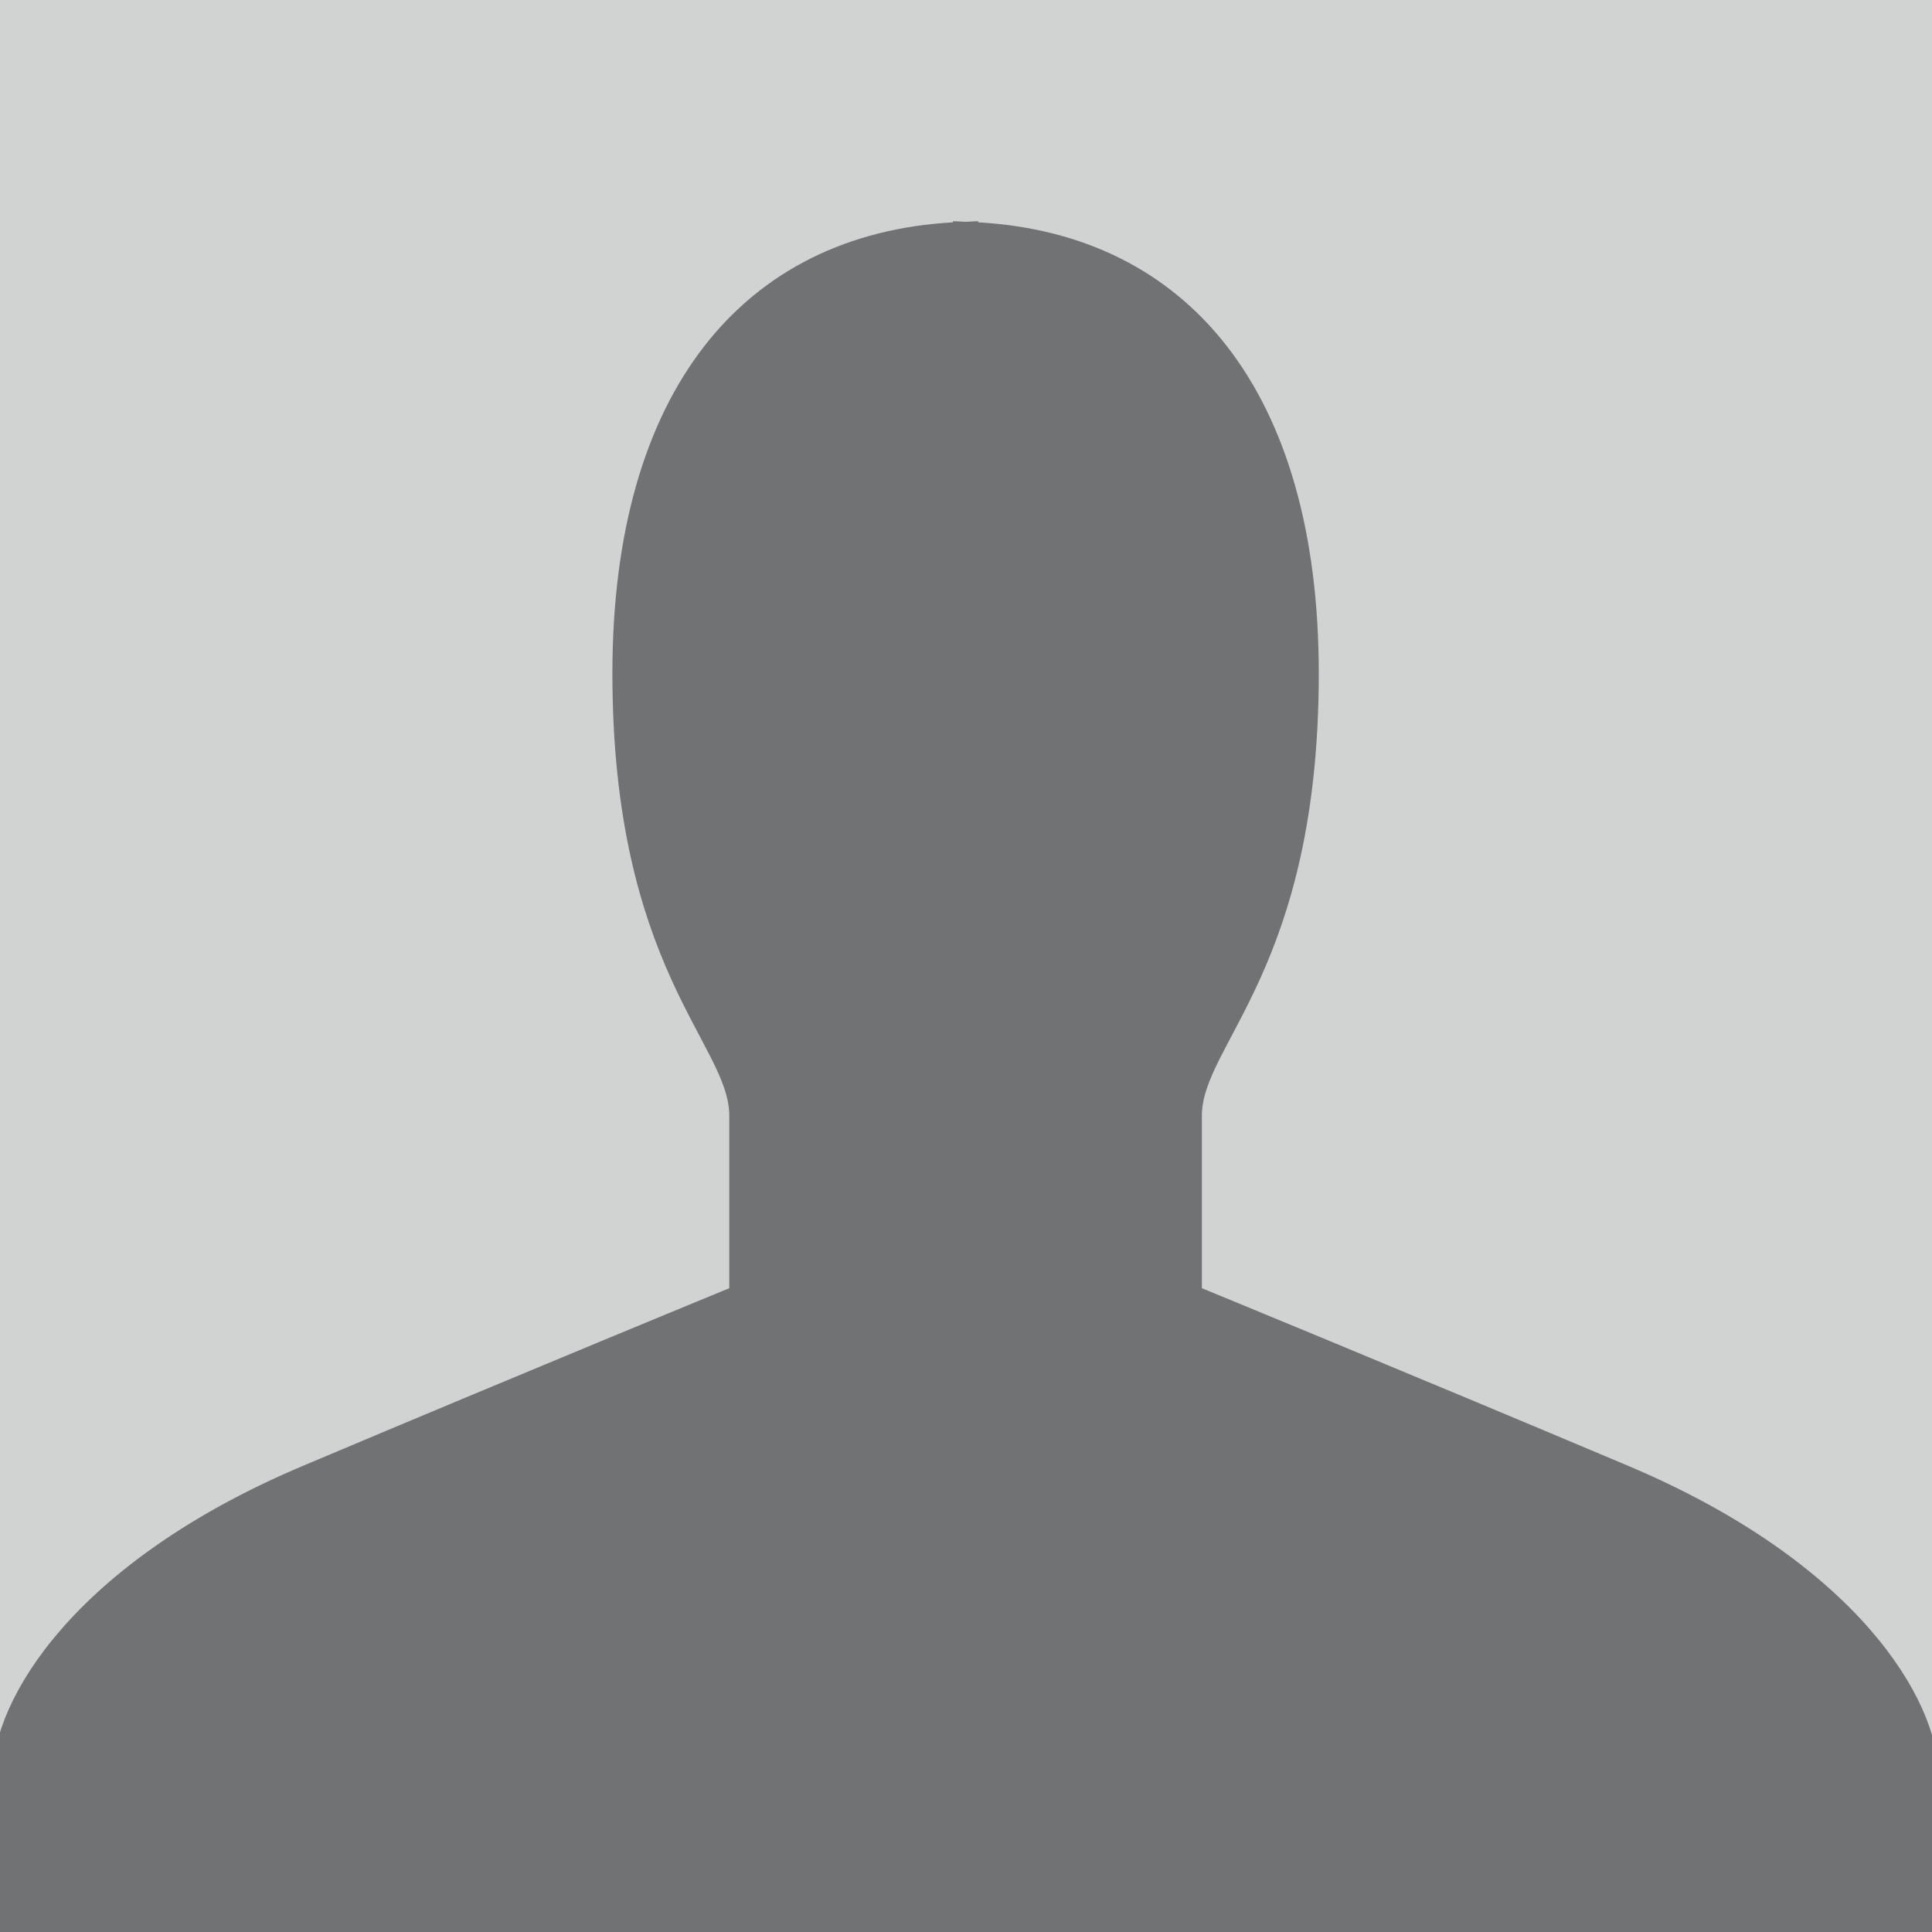 <svg xmlns="http://www.w3.org/2000/svg" xmlns:xlink="http://www.w3.org/1999/xlink" width="512" height="512" preserveAspectRatio="xMidYMid meet" version="1.0" viewBox="0 0 384 384" zoomAndPan="magnify"><rect width="460.8" height="460.8" x="-38.4" y="-38.4" fill="#fff" fill-opacity="1"/><rect width="460.8" height="460.8" x="-38.4" y="-38.4" fill="#fff" fill-opacity="1"/><rect width="460.8" height="460.8" x="-38.4" y="-38.4" fill="#fff" fill-opacity="1"/><rect width="460.8" height="460.8" x="-38.4" y="-38.4" fill="#fff" fill-opacity="1"/><path fill="#d1d2d2" fill-opacity="1" fill-rule="nonzero" d="M -0.961 -1.965 L -1.746 298.777 L -1.969 384.816 L 384.82 385.828 L 384.98 323.559 L 385.828 -0.957 Z M -0.961 -1.965"/><path fill="#d1d2d2" fill-opacity="1" fill-rule="nonzero" d="M 398.754 -13.816 L 397.68 398.758 L -14.891 397.684 L -13.816 -14.887 L 398.754 -13.816 M 411.684 -26.676 L 398.793 -26.711 L -13.781 -27.785 L -26.676 -27.816 L -26.711 -14.922 L -27.785 397.652 L -27.816 410.543 L -14.922 410.574 L 397.652 411.645 L 410.539 411.684 L 410.574 398.789 L 411.645 -13.781 Z M 411.684 -26.676"/><path fill="#717273" fill-opacity="1" fill-rule="nonzero" d="M 323.711 291.387 C 278.27 272.211 238.883 256.043 238.883 256.043 C 238.883 256.043 238.883 235.867 238.883 221.723 C 238.883 207.578 262.117 192.422 262.117 133.852 C 262.117 77.543 235.938 46.543 194.434 44.191 C 194.434 44.137 194.434 44.027 194.434 43.973 C 193.578 43.973 192.766 44.059 191.926 44.086 C 191.066 44.059 190.262 43.973 189.395 43.973 C 189.395 44.027 189.395 44.137 189.395 44.191 C 147.898 46.543 121.719 77.543 121.719 133.852 C 121.719 192.422 144.949 207.582 144.949 221.723 C 144.949 235.859 144.949 256.043 144.949 256.043 C 144.949 256.043 105.566 272.211 60.117 291.387 C 14.66 310.602 -1.473 337.844 -1.473 353.008 C -1.473 368.156 -1.473 384.309 -1.473 384.309 L 385.316 384.309 C 385.316 384.309 385.316 368.156 385.316 353.008 C 385.324 337.848 369.137 310.602 323.711 291.387 Z M 323.711 291.387"/></svg>